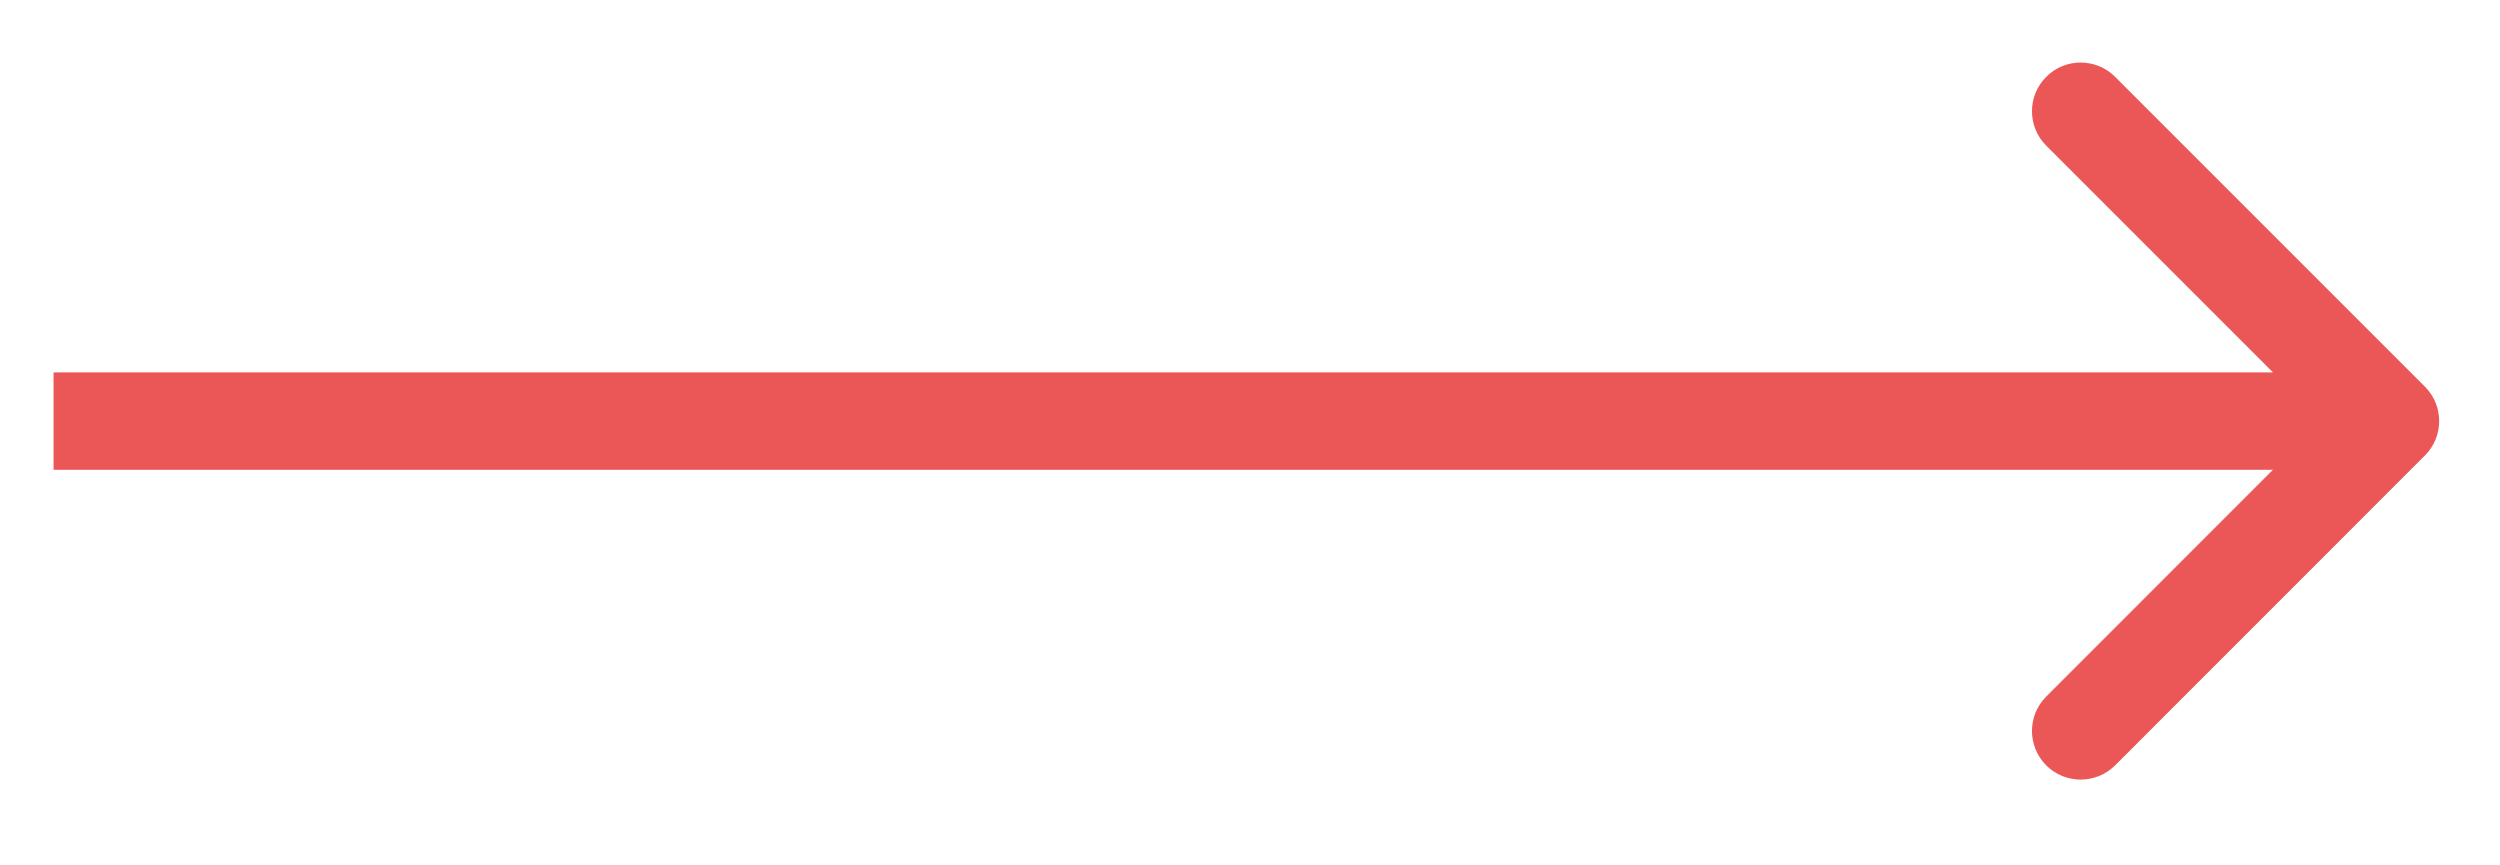 <svg width="26" height="9" viewBox="0 0 26 9" fill="none" xmlns="http://www.w3.org/2000/svg">
<path d="M25.219 4.737C25.417 4.54 25.417 4.219 25.219 4.021L21.997 0.799C21.799 0.601 21.478 0.601 21.281 0.799C21.083 0.997 21.083 1.317 21.281 1.515L24.145 4.379L21.281 7.244C21.083 7.441 21.083 7.762 21.281 7.96C21.478 8.157 21.799 8.157 21.997 7.96L25.219 4.737ZM0.557 4.886L24.861 4.886L24.861 3.873L0.557 3.873L0.557 4.886Z" fill="#EB5757"/>
</svg>
